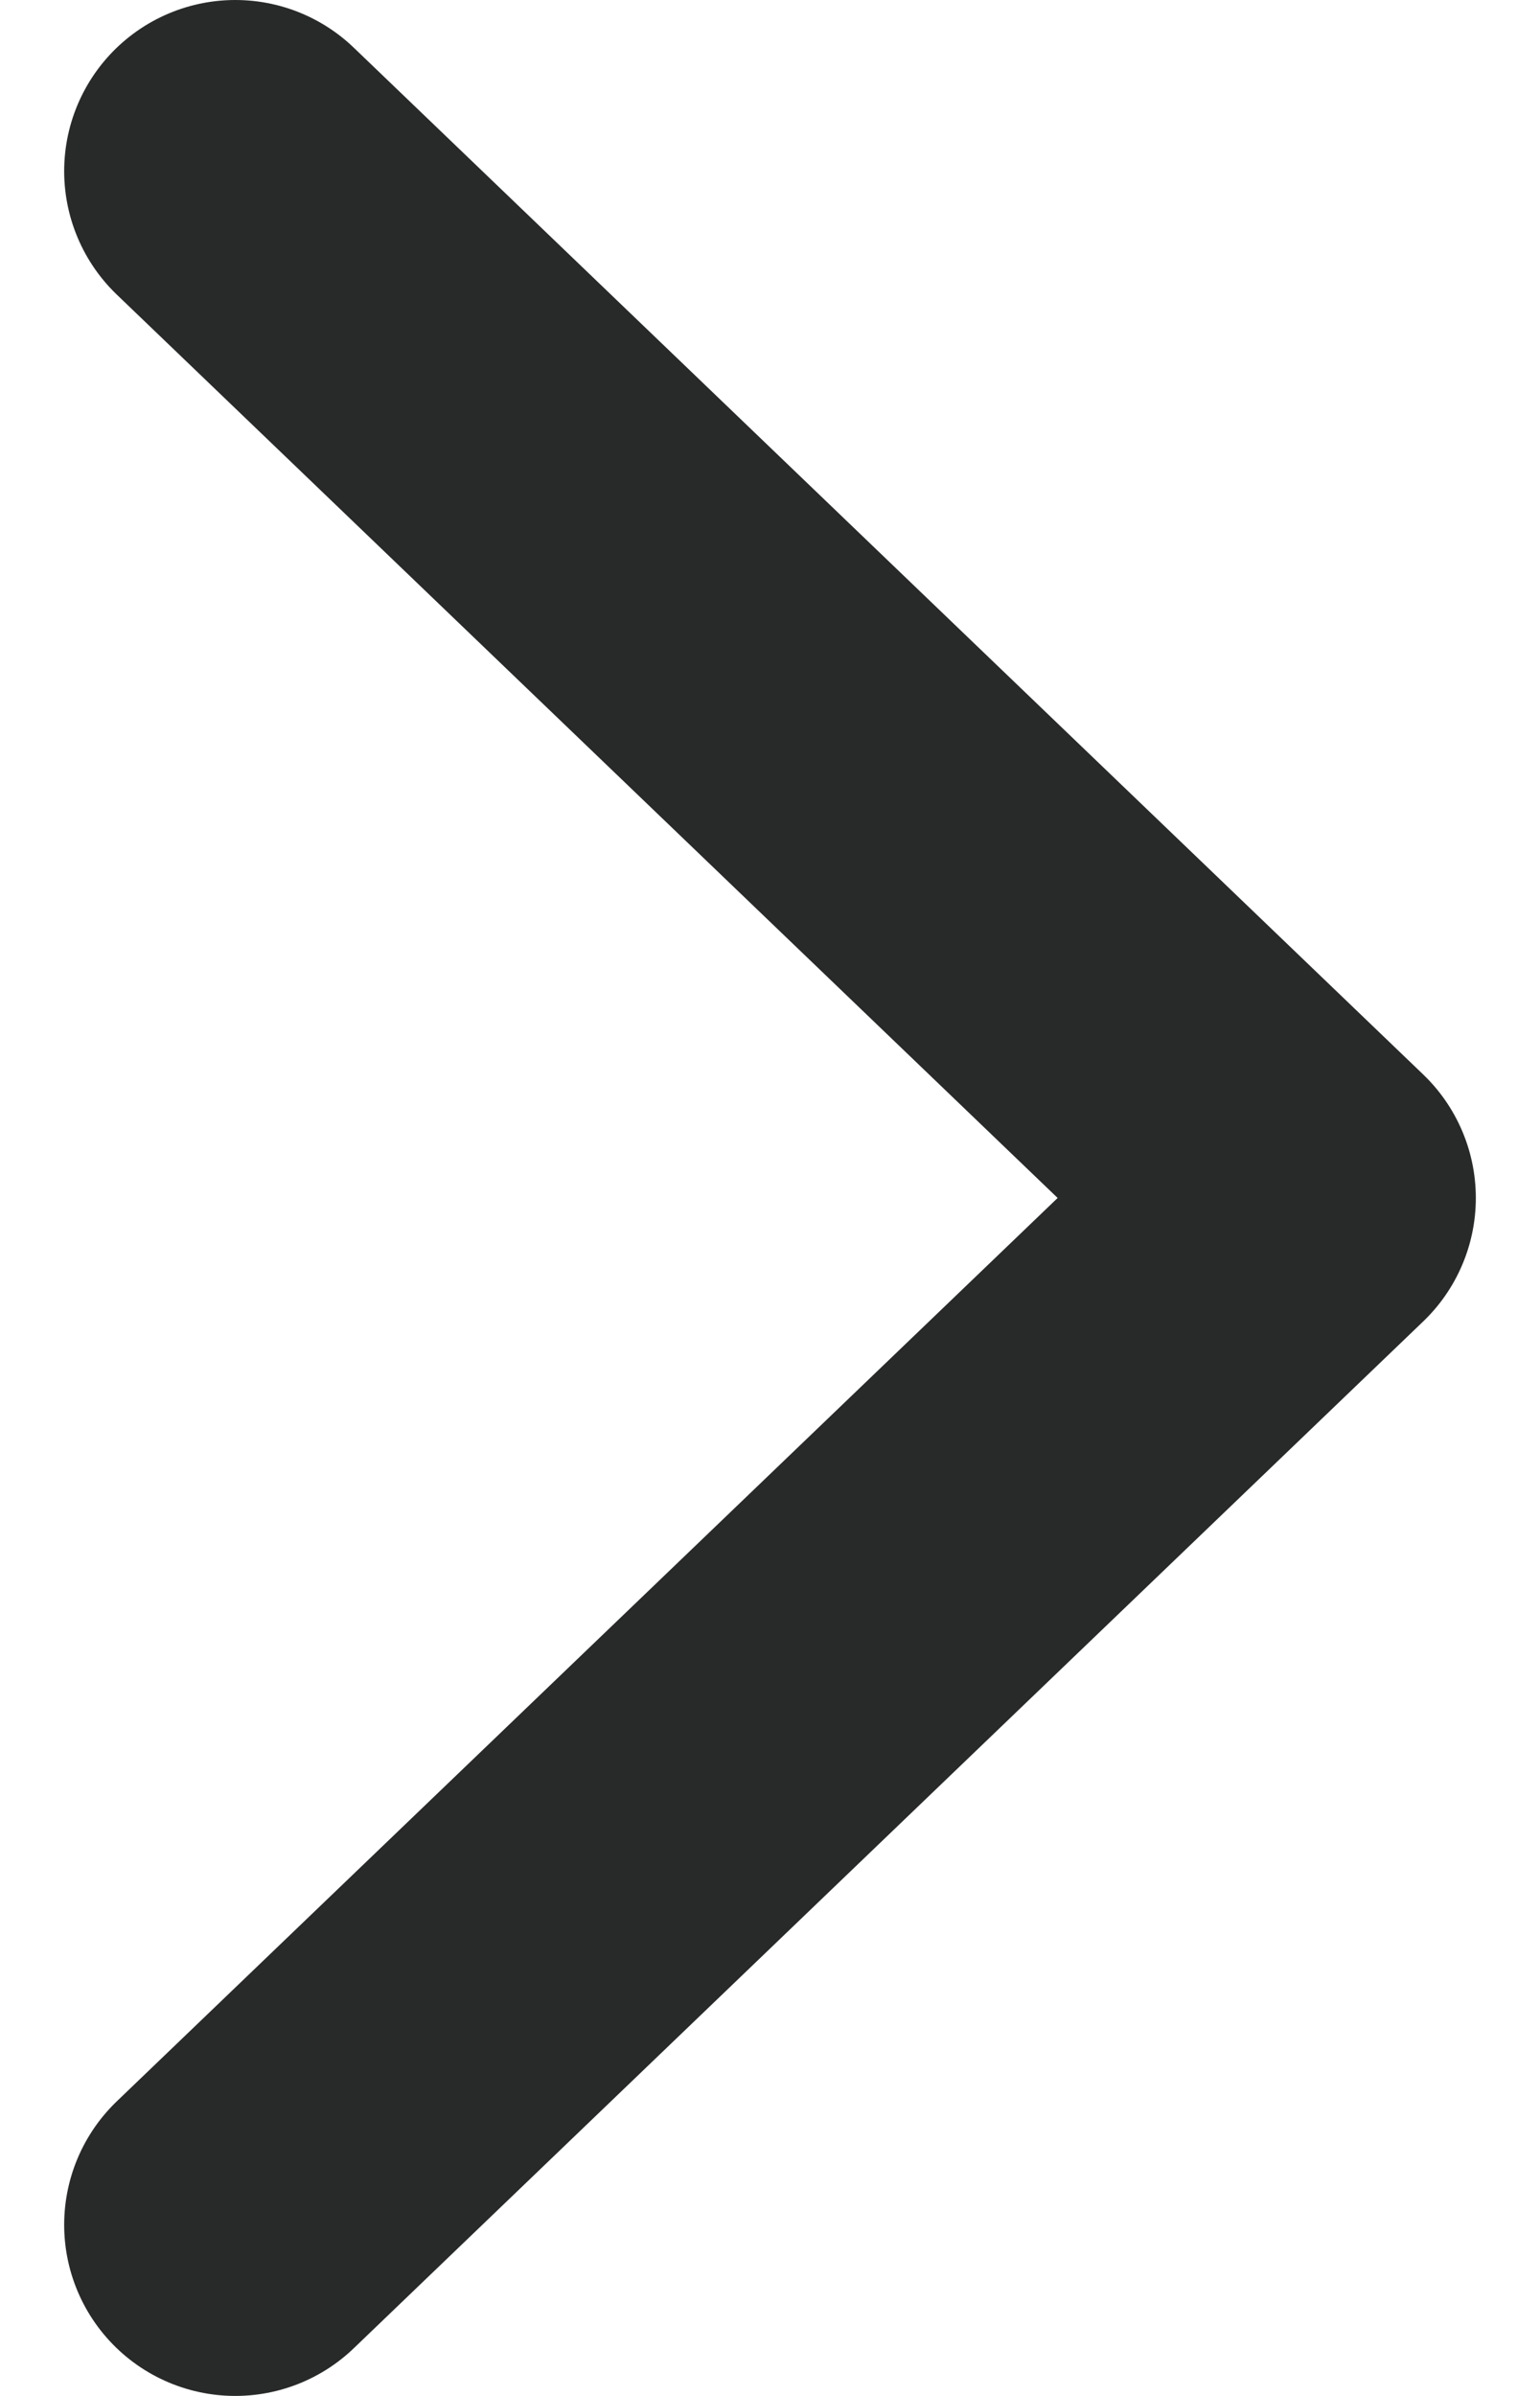 <svg width="9" height="14" viewBox="0 0 9 14" fill="none" xmlns="http://www.w3.org/2000/svg">
<path d="M1.375 1L7.625 7L1.375 13" stroke="#282929" stroke-width="2" stroke-linecap="round" stroke-linejoin="round"/>
</svg>
